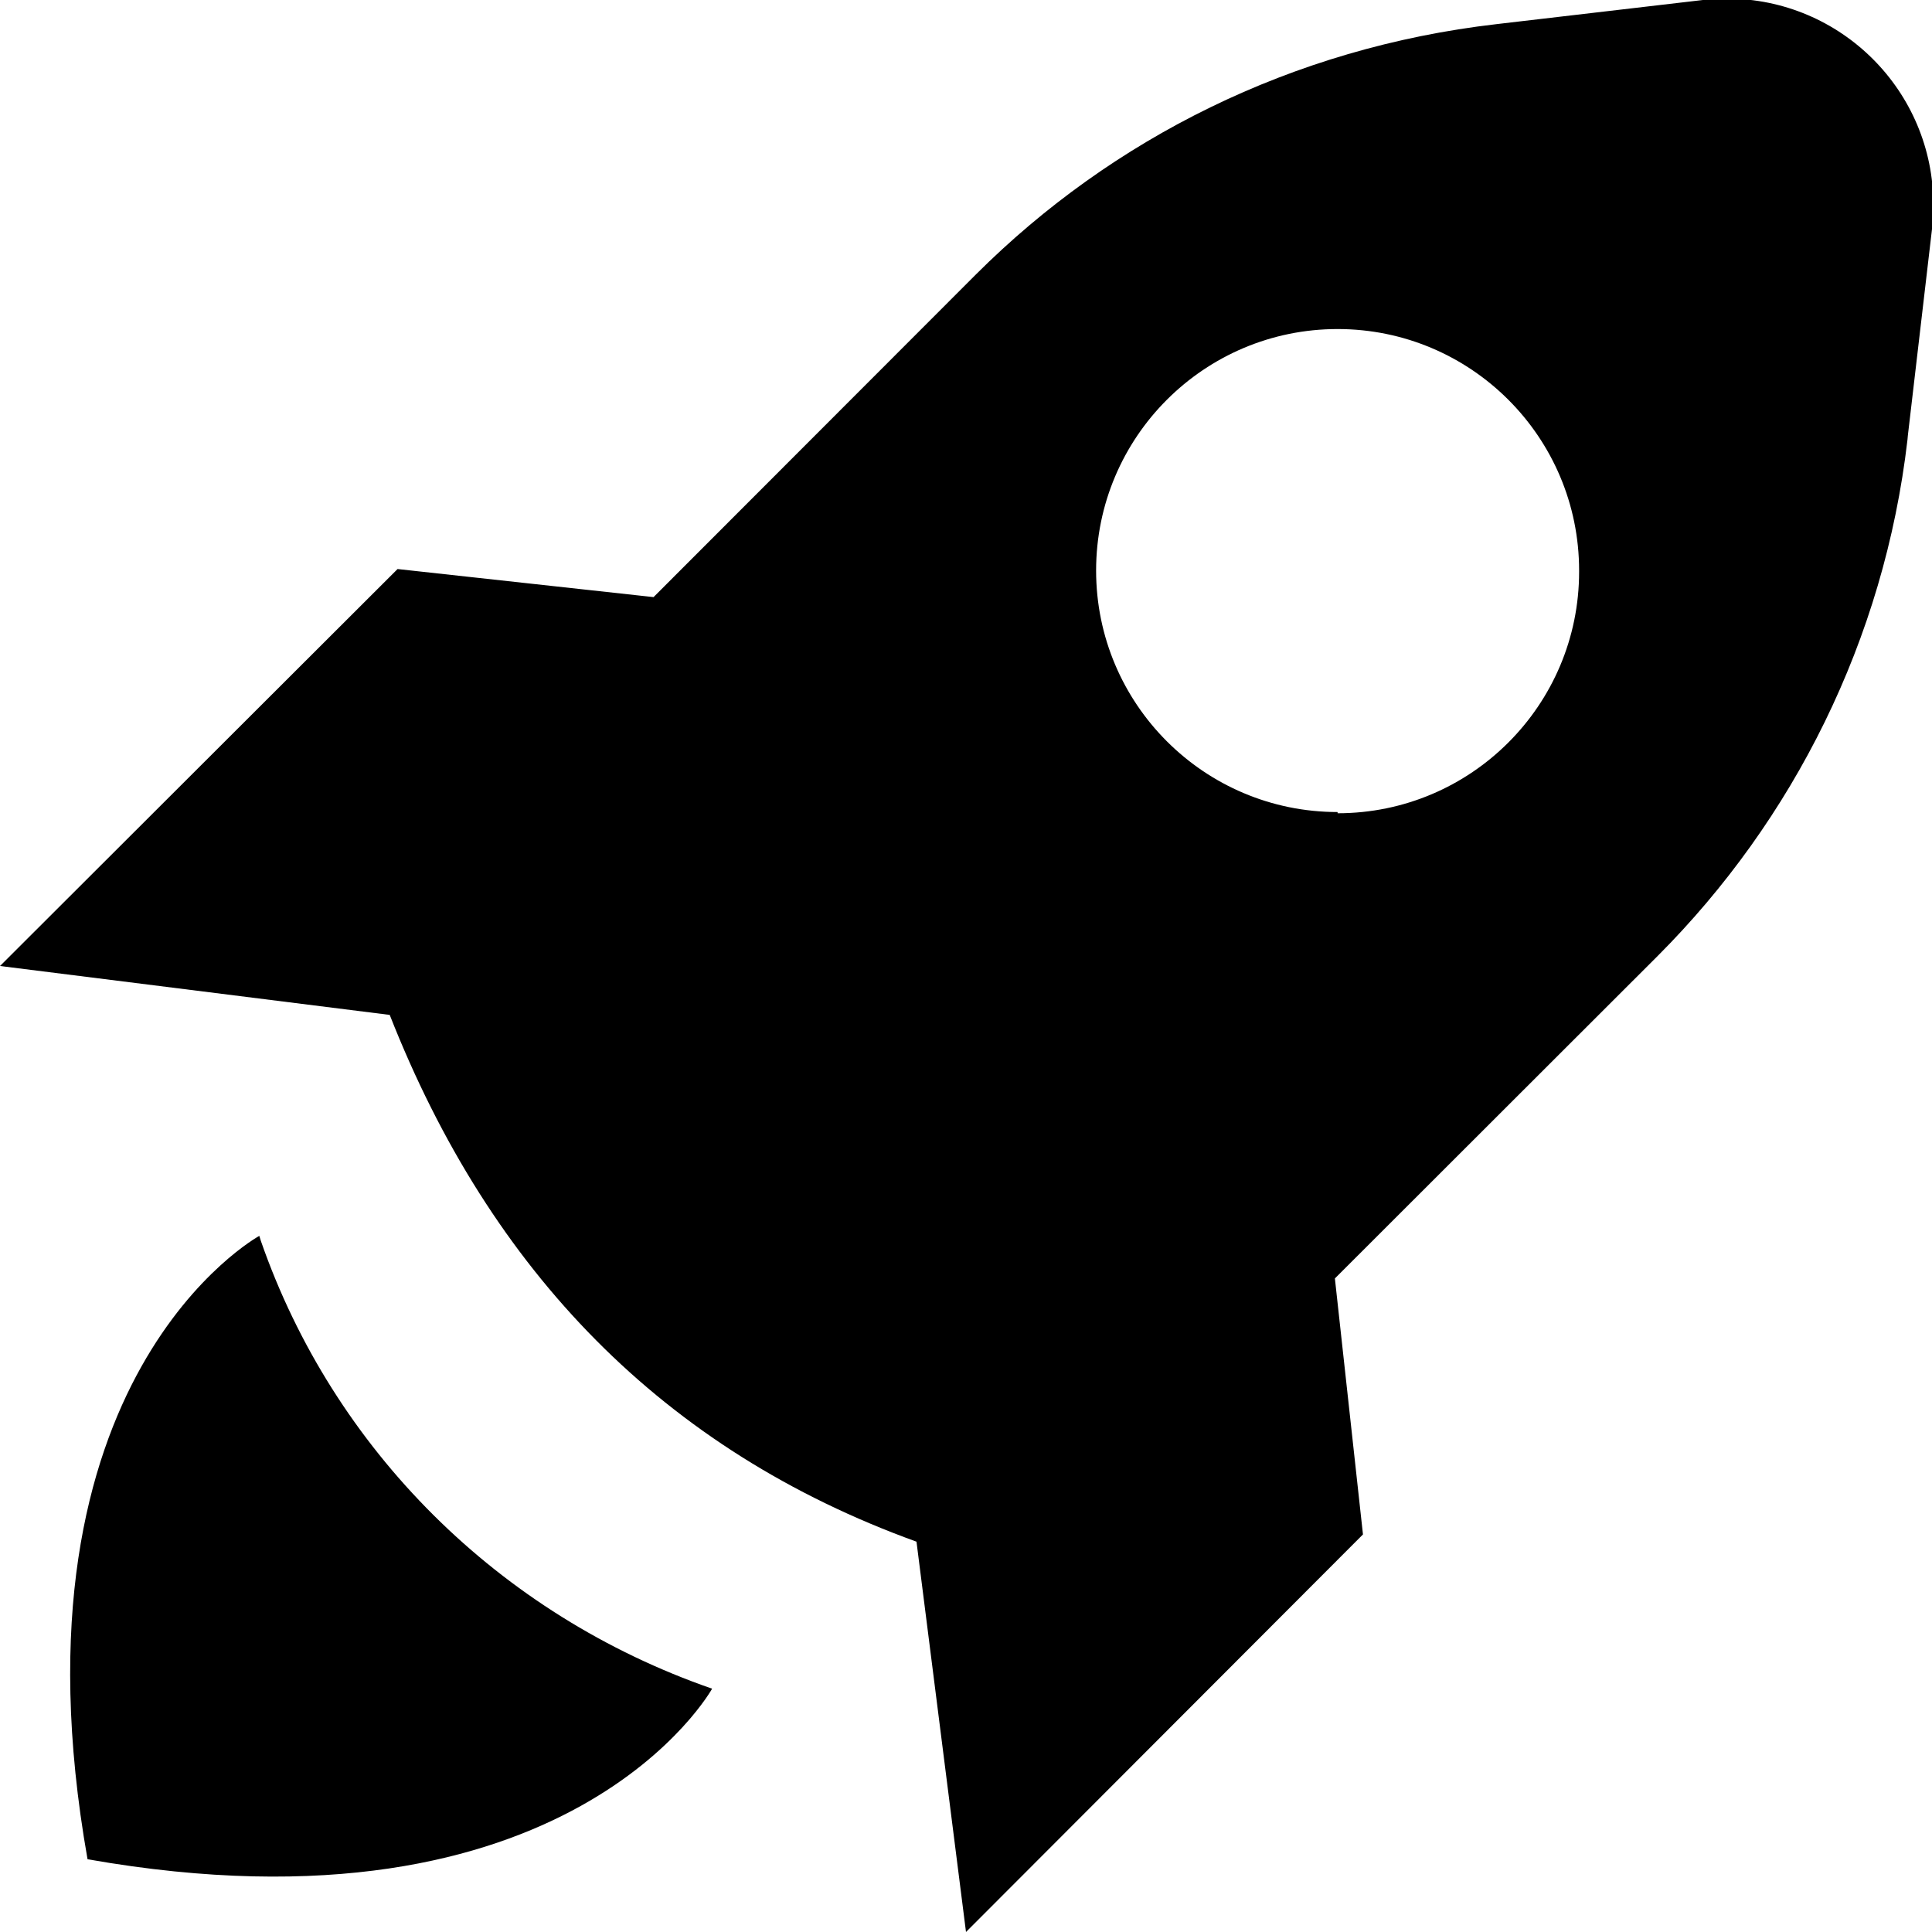 <svg xmlns="http://www.w3.org/2000/svg" viewBox="0 0 32 32">
  <path
    d="M28.205 0l-3.42 0.4c-3.389 0.392-6.368 1.9-8.615 4.14l-5.345 5.35-4.24-0.465-6.585 6.575 6.455 0.81c1.67 4.25 4.535 7.21 8.725 8.725l0.82 6.465 6.575-6.585-0.465-4.24 5.35-5.345c2.241-2.247 3.748-5.226 4.134-8.548l0.006-0.067 0.4-3.42c0.015-0.12 0.023-0.258 0.023-0.398 0-1.889-1.531-3.42-3.42-3.42-0.14 0-0.279 0.008-0.415 0.025l0.016-0.002zM22.155 13.45c-2.209 0-4-1.791-4-4s1.791-4 4-4c2.209 0 4 1.791 4 4v0c0 0.006 0 0.013 0 0.020 0 2.209-1.791 4-4 4-0 0-0 0-0 0v0z"
  />
  <path
    d="M11.795 27.97c-3.537-1.227-6.273-3.963-7.474-7.416l-0.026-0.084s-4.26 2.33-2.845 10.325c7.995 1.41 10.345-2.825 10.345-2.825z"
  />
</svg>
